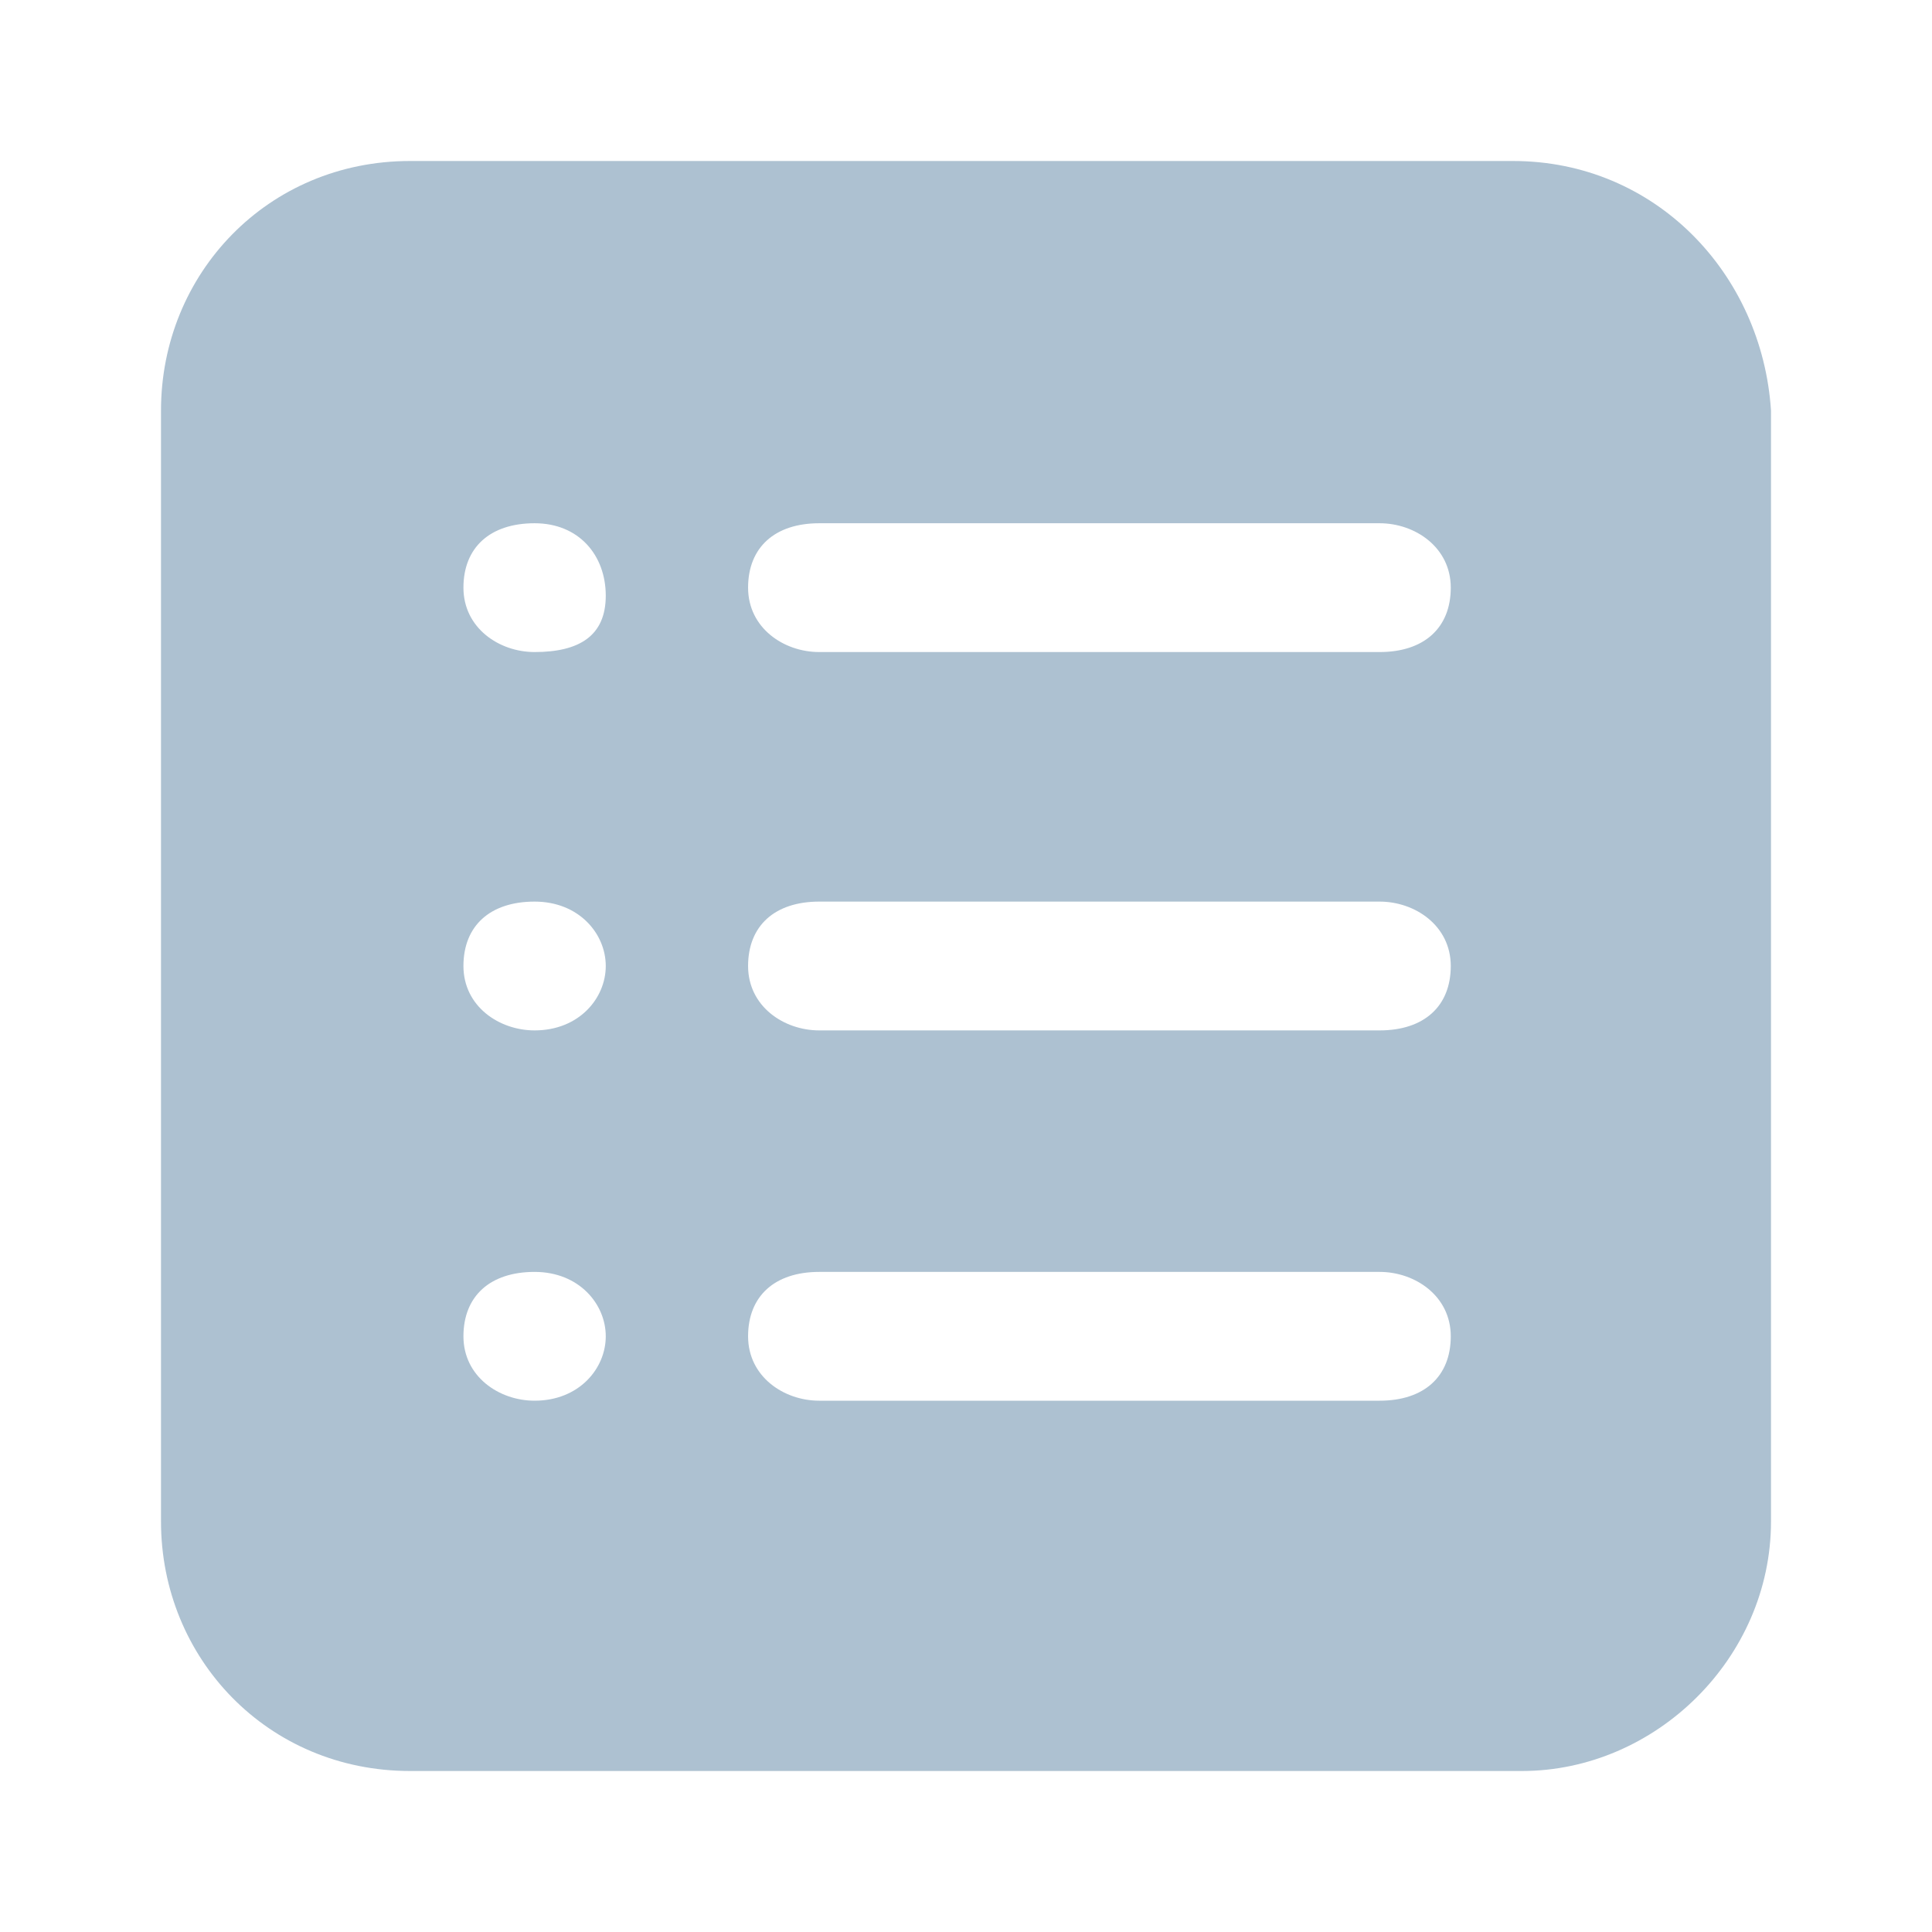 <?xml version="1.0" encoding="UTF-8"?>
<svg width="48px" height="48px" viewBox="0 0 48 48" version="1.1" xmlns="http://www.w3.org/2000/svg" xmlns:xlink="http://www.w3.org/1999/xlink">
    <title>tabbar_icon_xx_nor</title>
    <defs>
        <rect id="path-1" x="0" y="0" width="48" height="48"></rect>
        <path d="M33.591,0 L6.188,0 C2.652,0 0,2.8 0,6.2 L0,33.8 C0,37.2 2.652,40 6.188,40 L33.812,40 C37.127,40 40,37.2 40,33.8 L40,6.2 C39.779,2.8 37.127,0 33.591,0 Z M9.282,30.8 C8.398,30.8 7.514,30.2 7.514,29.2 C7.514,28.2 8.177,27.6 9.282,27.6 C10.387,27.6 11.05,28.4 11.05,29.2 C11.05,30 10.387,30.8 9.282,30.8 Z M9.282,21.6 C8.398,21.6 7.514,21 7.514,20 C7.514,19 8.177,18.4 9.282,18.4 C10.387,18.4 11.05,19.2 11.05,20 C11.05,20.8 10.387,21.6 9.282,21.6 Z M9.282,12.2 C8.398,12.2 7.514,11.6 7.514,10.6 C7.514,9.6 8.177,9 9.282,9 C10.387,9 11.05,9.8 11.05,10.8 C11.05,11.8 10.387,12.2 9.282,12.2 Z M30.276,30.8 L16.354,30.8 C15.47,30.8 14.586,30.2 14.586,29.2 C14.586,28.2 15.249,27.6 16.354,27.6 L30.276,27.6 C31.16,27.6 32.044,28.2 32.044,29.2 C32.044,30.2 31.381,30.8 30.276,30.8 Z M30.276,21.6 L16.354,21.6 C15.47,21.6 14.586,21 14.586,20 C14.586,19 15.249,18.4 16.354,18.4 L30.276,18.4 C31.16,18.4 32.044,19 32.044,20 C32.044,21 31.381,21.6 30.276,21.6 Z M30.276,12.2 L16.354,12.2 C15.47,12.2 14.586,11.6 14.586,10.6 C14.586,9.6 15.249,9 16.354,9 L30.276,9 C31.16,9 32.044,9.6 32.044,10.6 C32.044,11.6 31.381,12.2 30.276,12.2 Z" id="path-3"></path>
    </defs>
    <g id="推送" stroke="none" stroke-width="1" fill="none" fill-rule="evenodd">
        <g id="安卓_toast提示" transform="translate(-600, -1514)">
            <g id="编组-12" transform="translate(0, 1490)">
                <g id="容器-107" transform="translate(598, 24)">
                    <g id="容器-108" transform="translate(2, 0)">
                        <mask id="mask-2" fill="white">
                            <use xlink:href="#path-1"></use>
                        </mask>
                        <g fill-rule="nonzero"></g>
                        <g id="编组" mask="url(#mask-2)">
                            <g transform="translate(4, 4)" id="椭圆形">
                                <mask id="mask-4" fill="white">
                                    <use xlink:href="#path-3"></use>
                                </mask>
                                <use id="蒙版" fill="#ADC1D1" fill-rule="nonzero" xlink:href="#path-3"></use>
                            </g>
                        </g>
                    </g>
                </g>
            </g>
        </g>
    </g>
</svg>